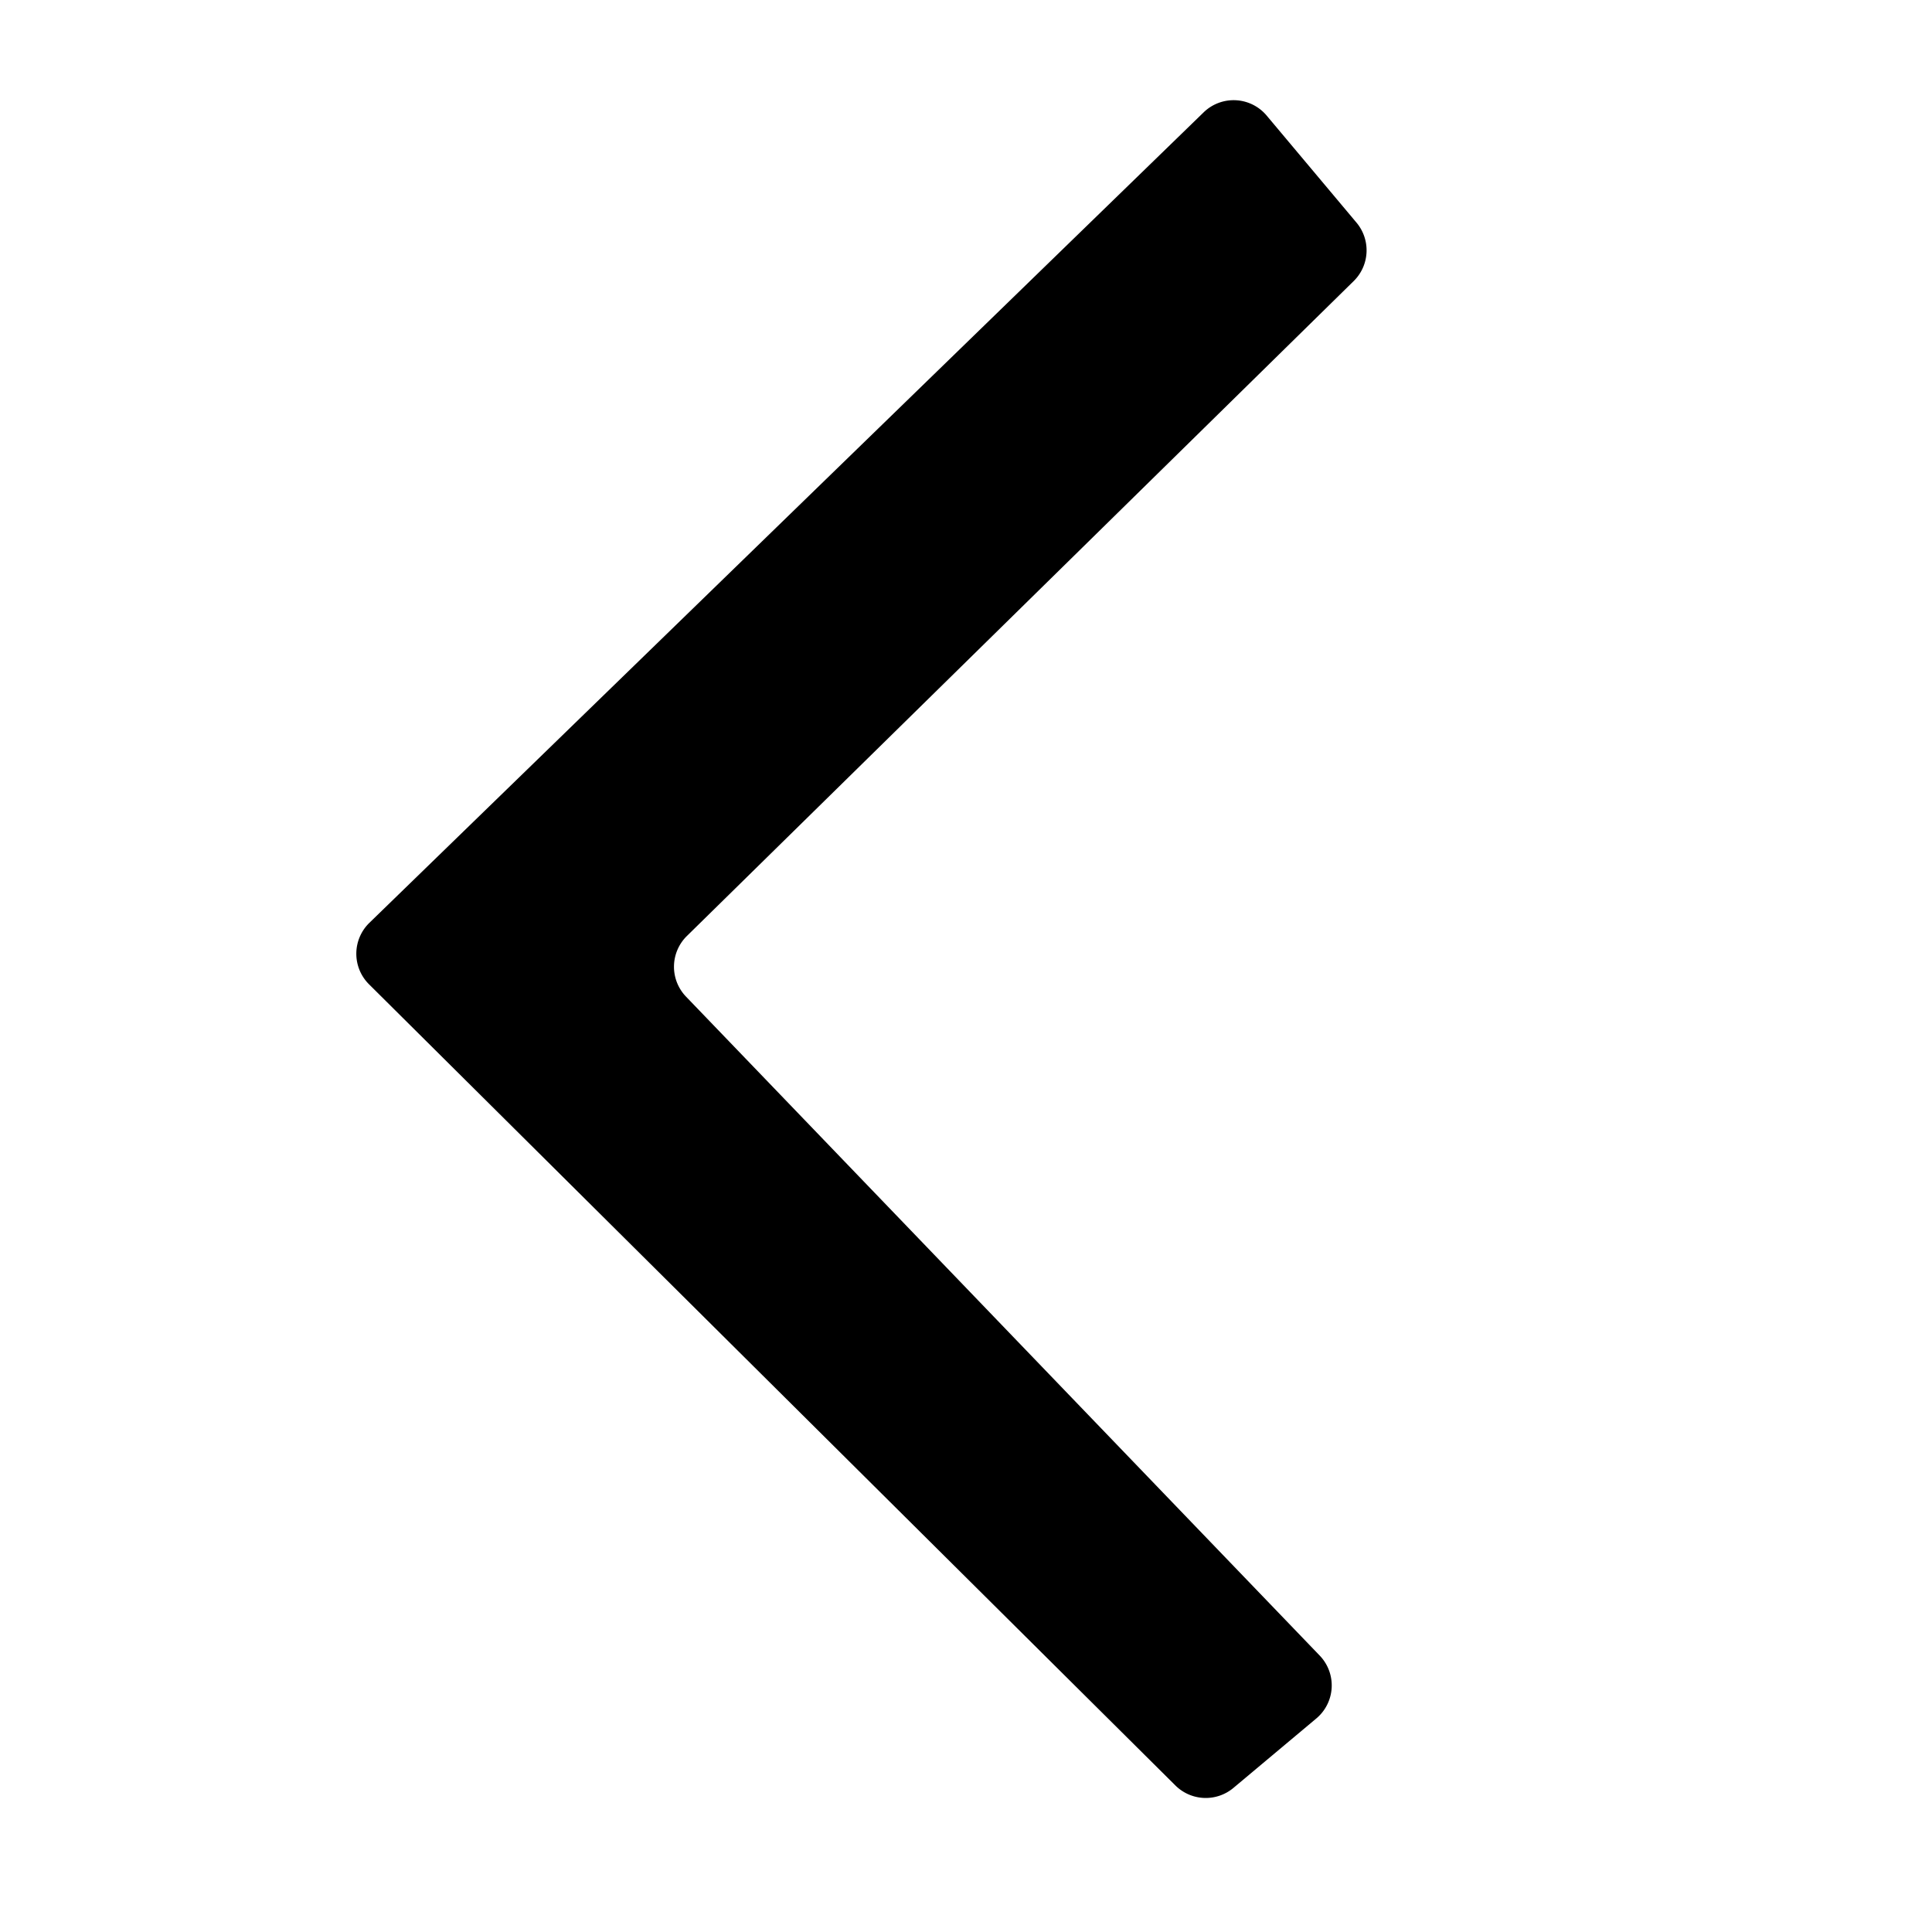 <svg xmlns="http://www.w3.org/2000/svg" viewBox="0 0 26 26">
    <path
        d="m9.23 13.41 8.53 8.87a.58.58 0 0 1-.05.85l-1.11.93a.58.58 0 0 1-.78-.03L4.97 13.25a.58.58 0 0 1 0-.83L16.2 1.51a.58.58 0 0 1 .85.05l1.2 1.43a.58.58 0 0 1-.03.79L9.24 12.6a.58.58 0 0 0-.01.81Z" />
</svg>
